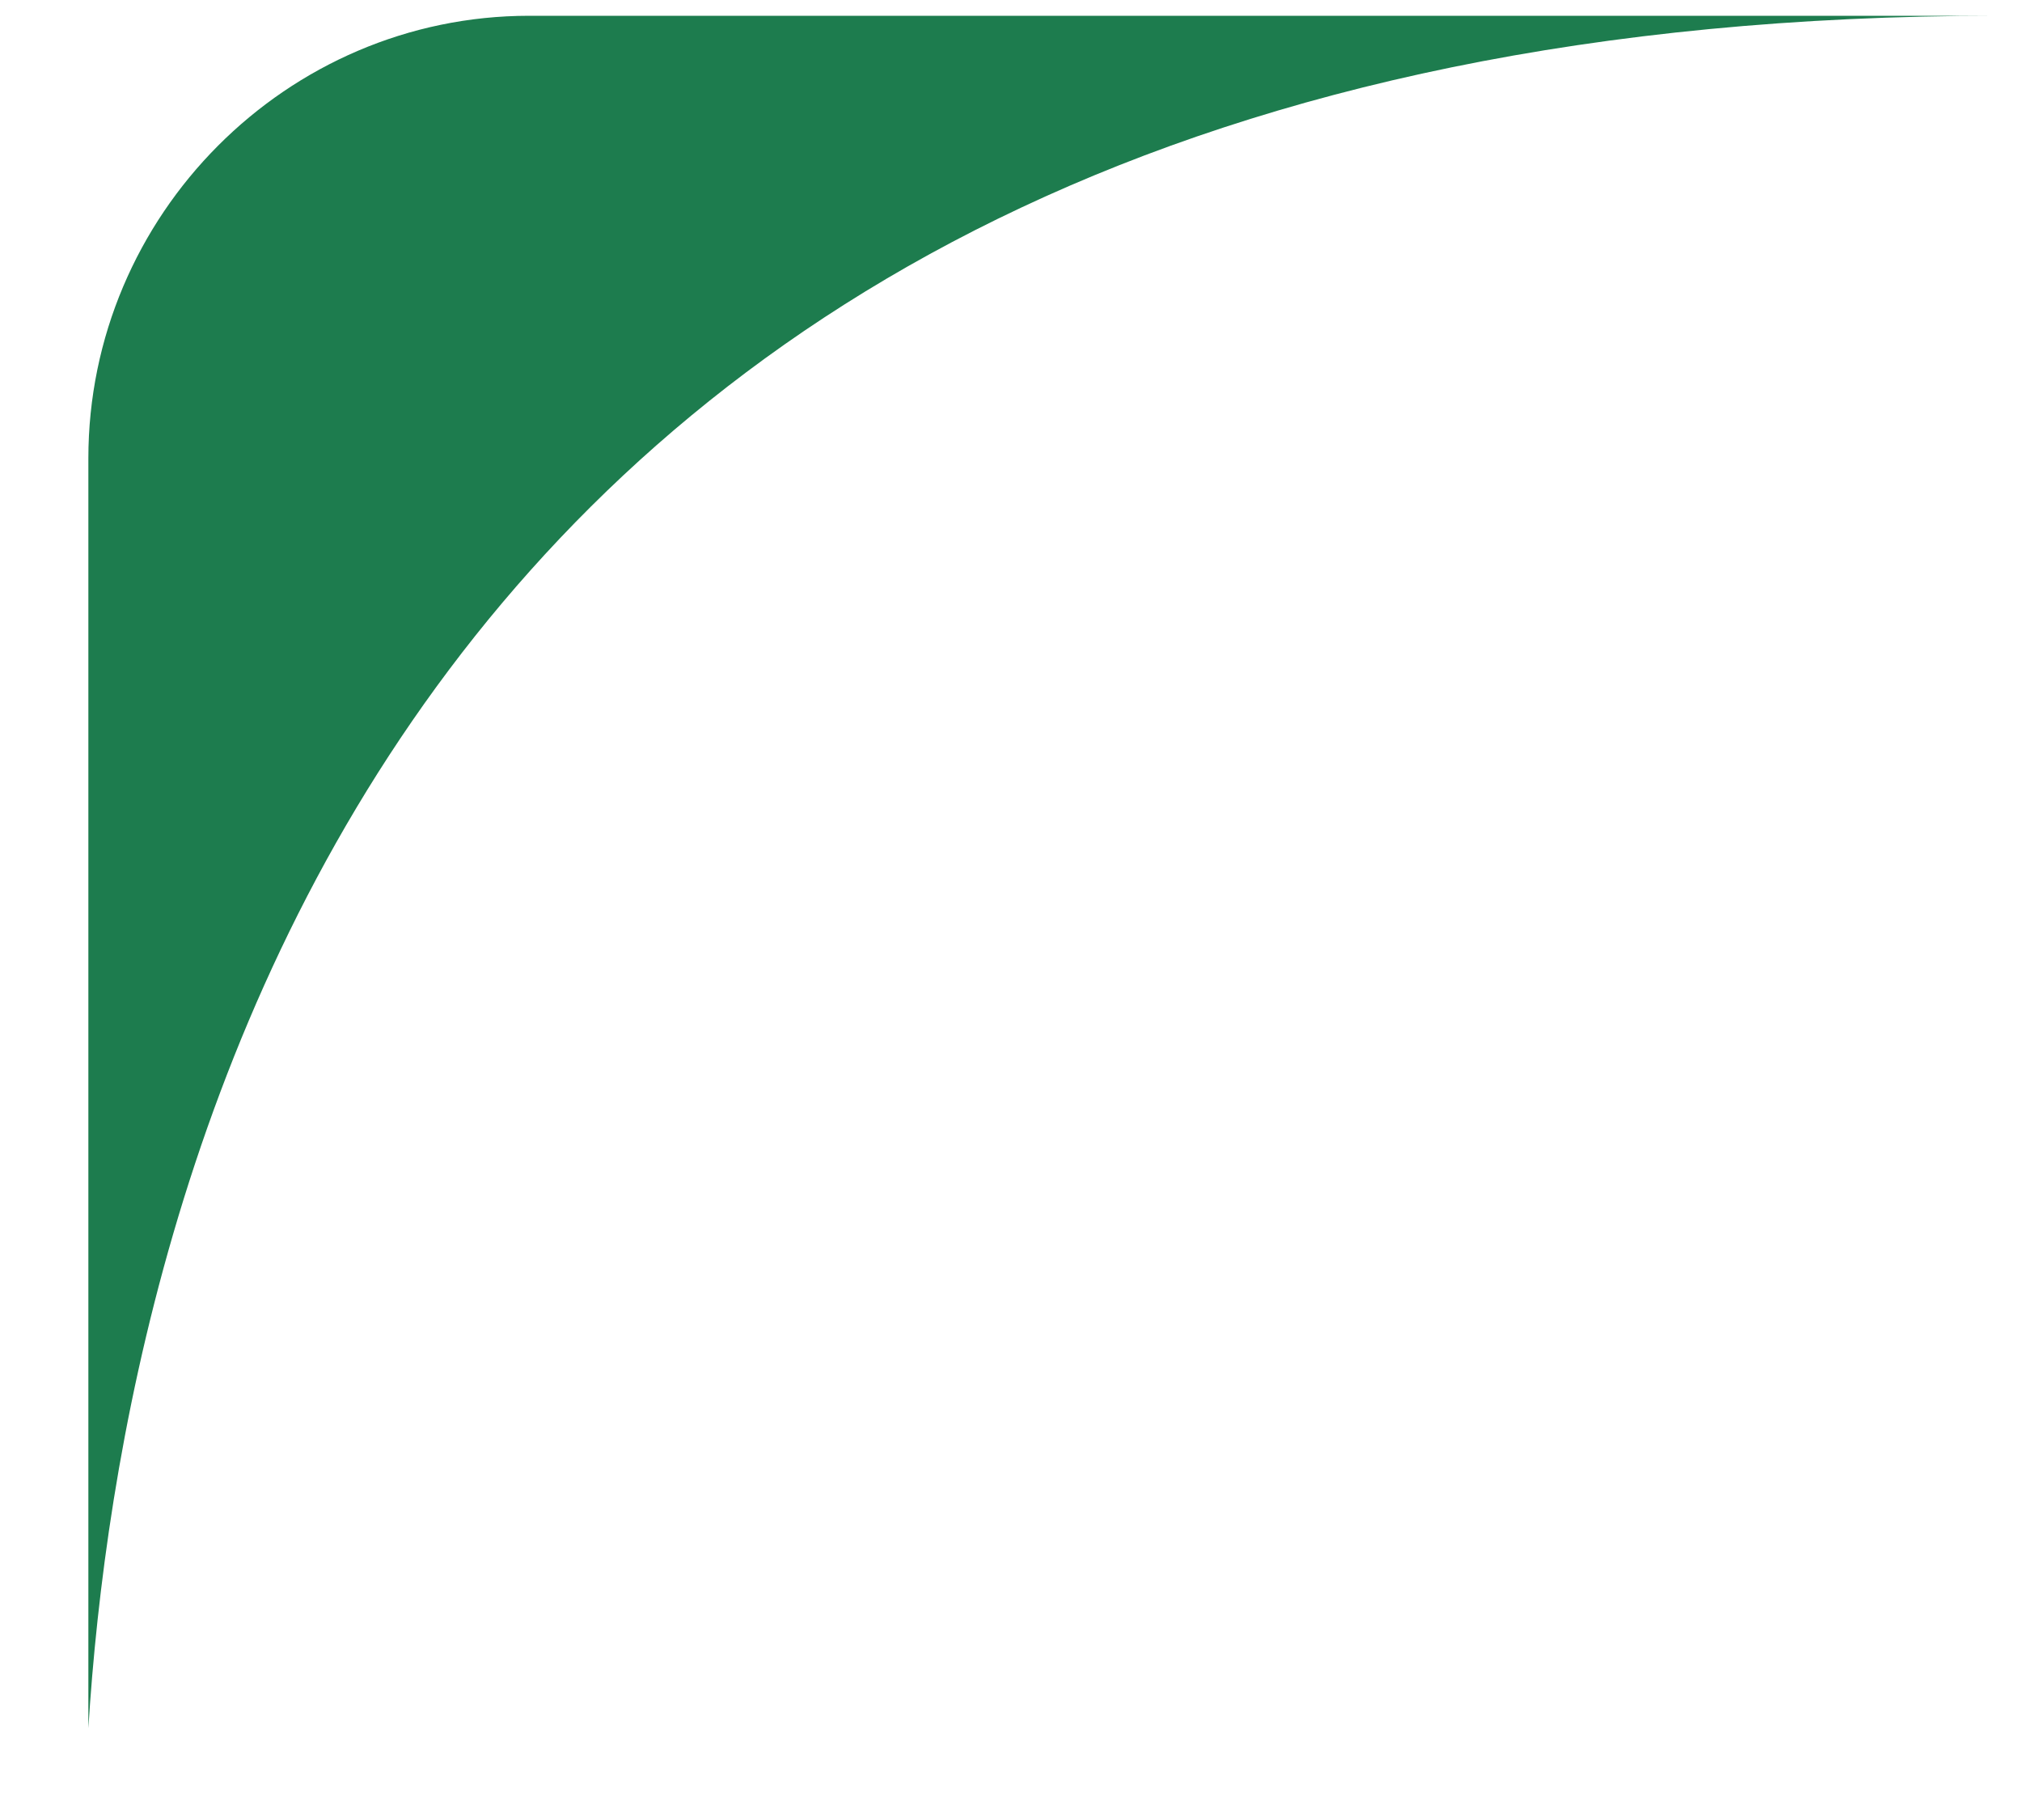 <svg width="20" height="18" viewBox="0 0 20 18" fill="none" xmlns="http://www.w3.org/2000/svg">
    <path
        d="M0.874 4.534V17.092C1.206 11.76 3.762 0.156 19.75 0.156H5.235C2.837 0.156 0.874 2.127 0.874 4.534Z"
        fill="#1D7C4E" />
</svg>